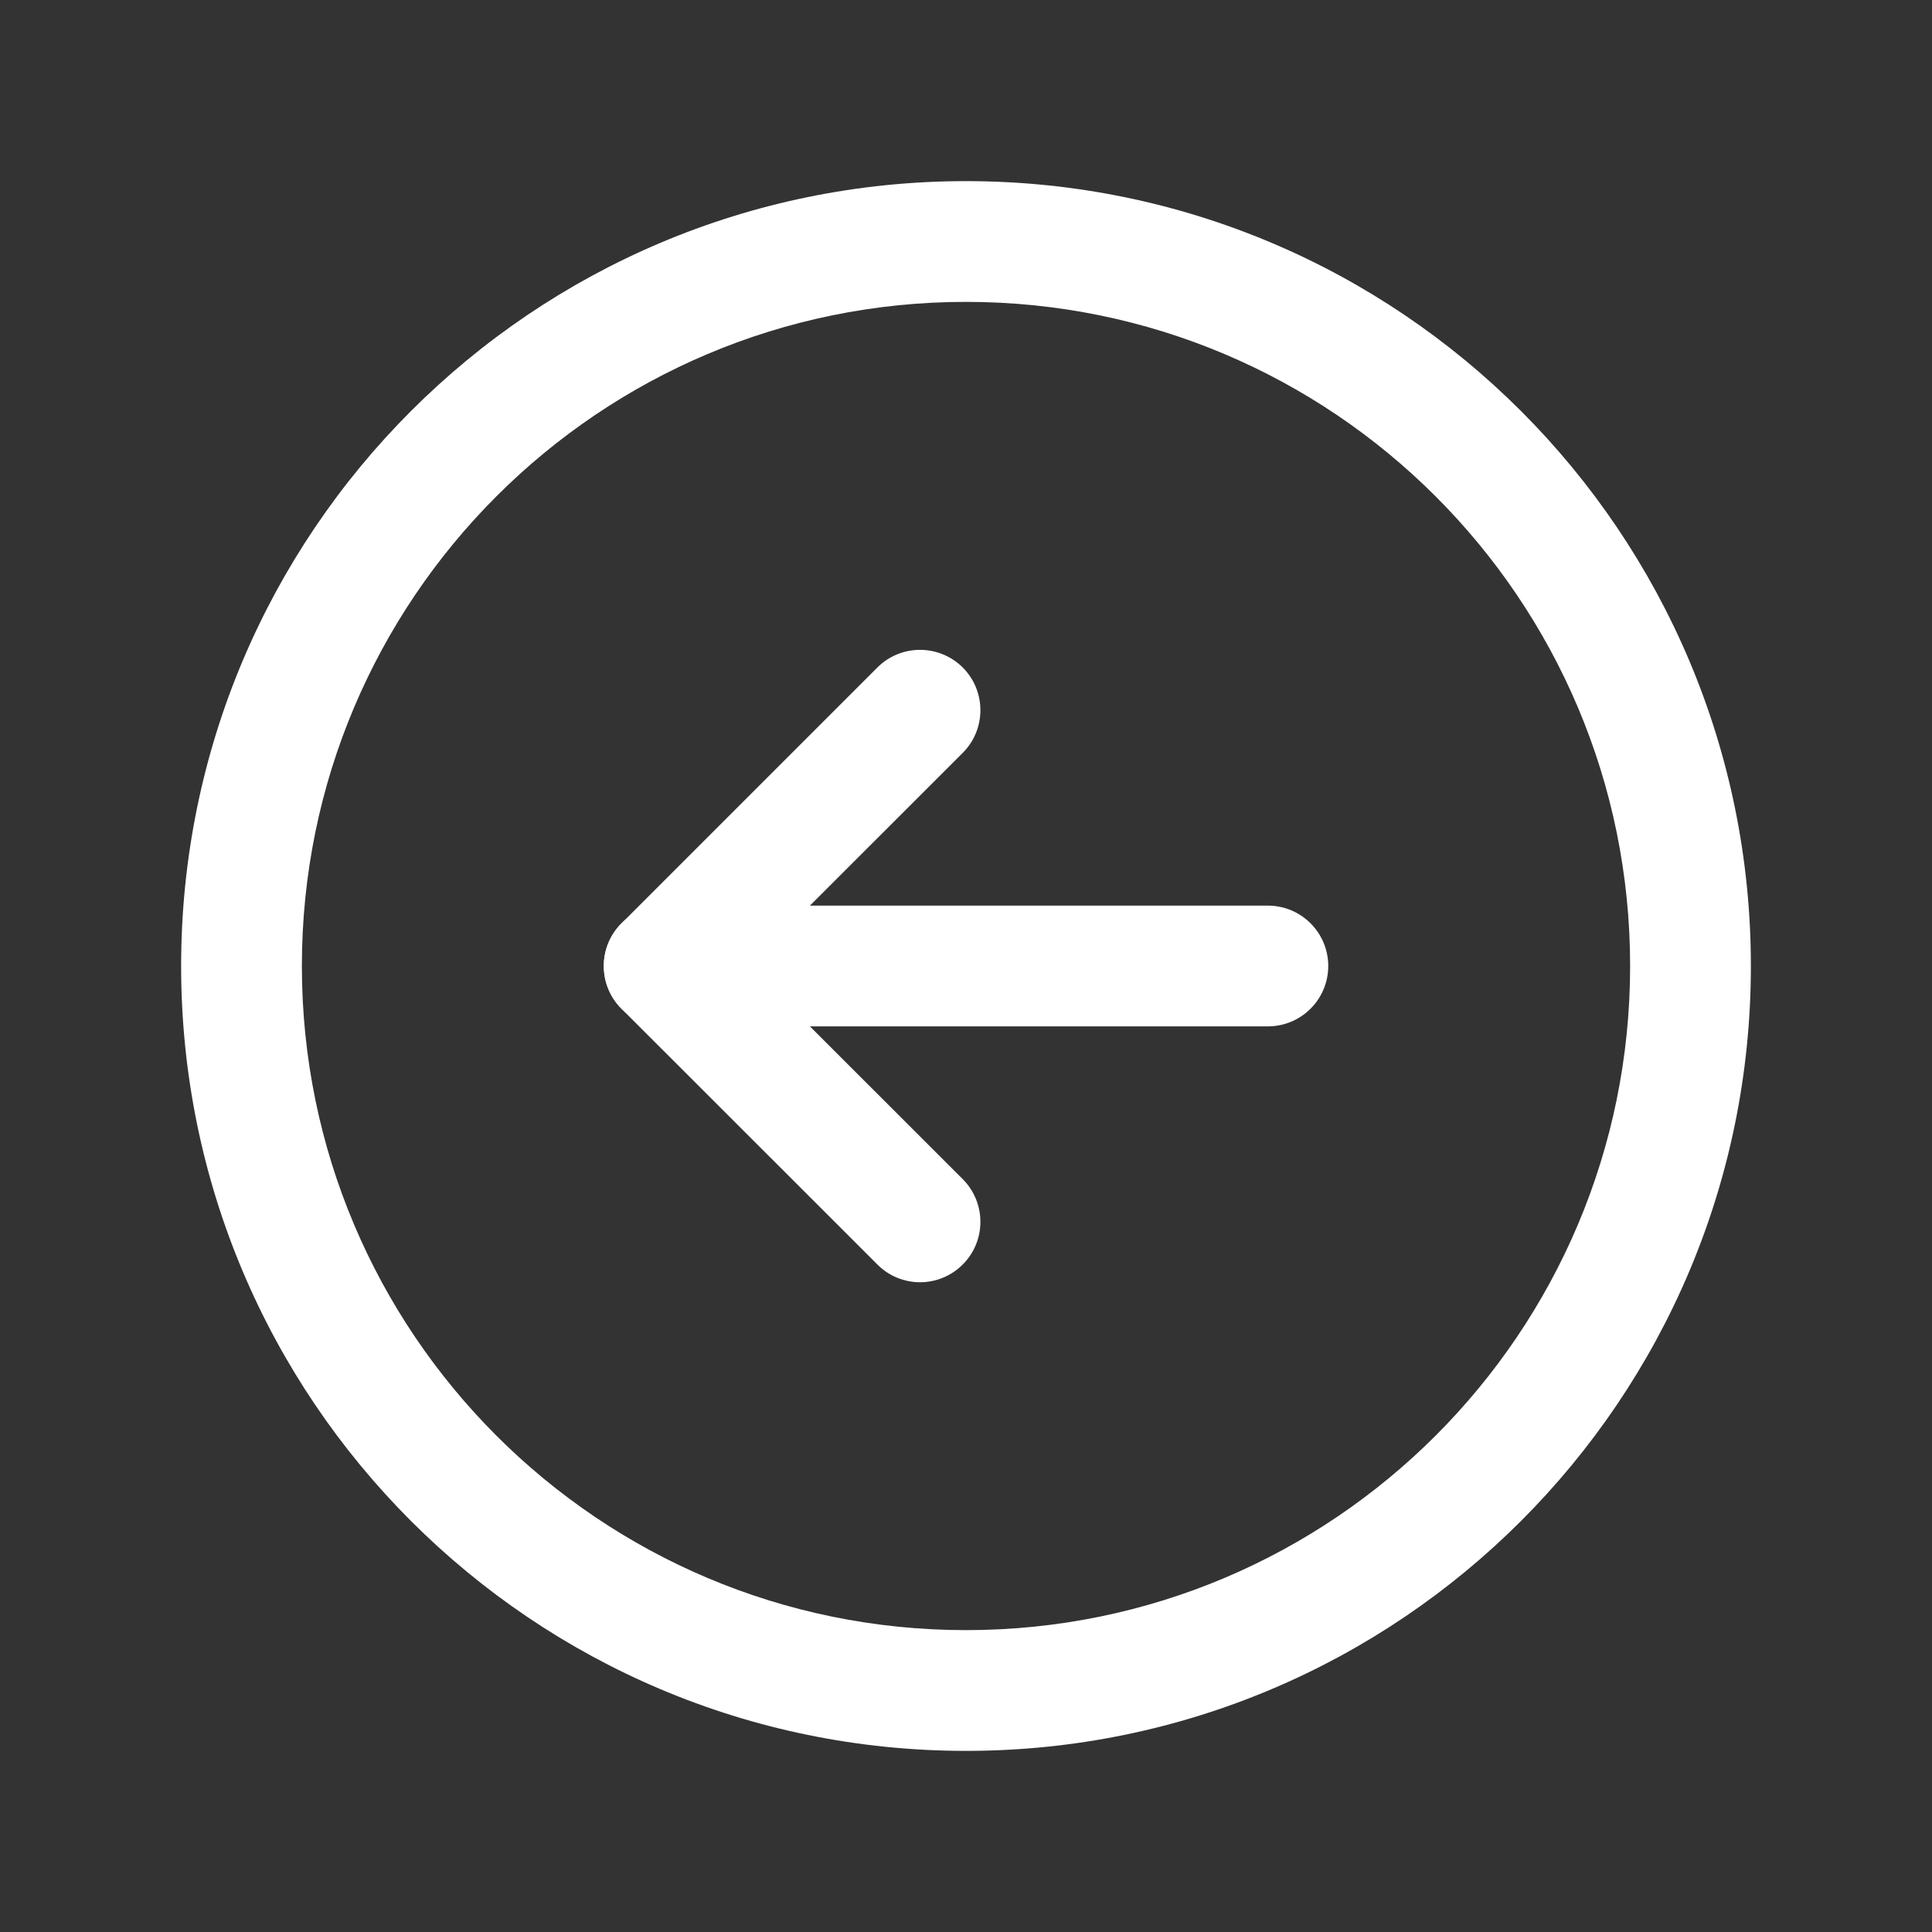 <svg width="16" height="16" viewBox="0 0 16 16" fill="none" xmlns="http://www.w3.org/2000/svg">
<rect x="0" y="0" width="16" height="16" fill="#333333" stroke="none"/>
<path fill-rule="evenodd" clip-rule="evenodd" d="M8 2.5C11.038 2.5 13.5 4.962 13.5 8C13.5 11.038 11.038 13.5 8 13.5C4.962 13.5 2.5 11.038 2.5 8C2.5 4.962 4.962 2.5 8 2.5ZM14.5 8C14.5 4.41 11.59 1.5 8 1.5C4.41 1.5 1.5 4.41 1.5 8C1.5 11.59 4.41 14.5 8 14.5C11.59 14.5 14.5 11.59 14.5 8Z" fill="white"/>
<path fill-rule="evenodd" clip-rule="evenodd" d="M7.973 5.528C7.777 5.333 7.461 5.333 7.266 5.528L5.147 7.647C4.952 7.842 4.952 8.158 5.147 8.354L7.266 10.472C7.461 10.668 7.777 10.668 7.973 10.472C8.168 10.277 8.168 9.961 7.973 9.765L6.207 8L7.973 6.235C8.168 6.04 8.168 5.723 7.973 5.528Z" fill="white"/>
<path fill-rule="evenodd" clip-rule="evenodd" d="M11 8C11 7.724 10.776 7.5 10.5 7.5H5.5C5.224 7.5 5 7.724 5 8C5 8.276 5.224 8.5 5.5 8.5H10.5C10.776 8.5 11 8.276 11 8Z" fill="white"/>
</svg>
